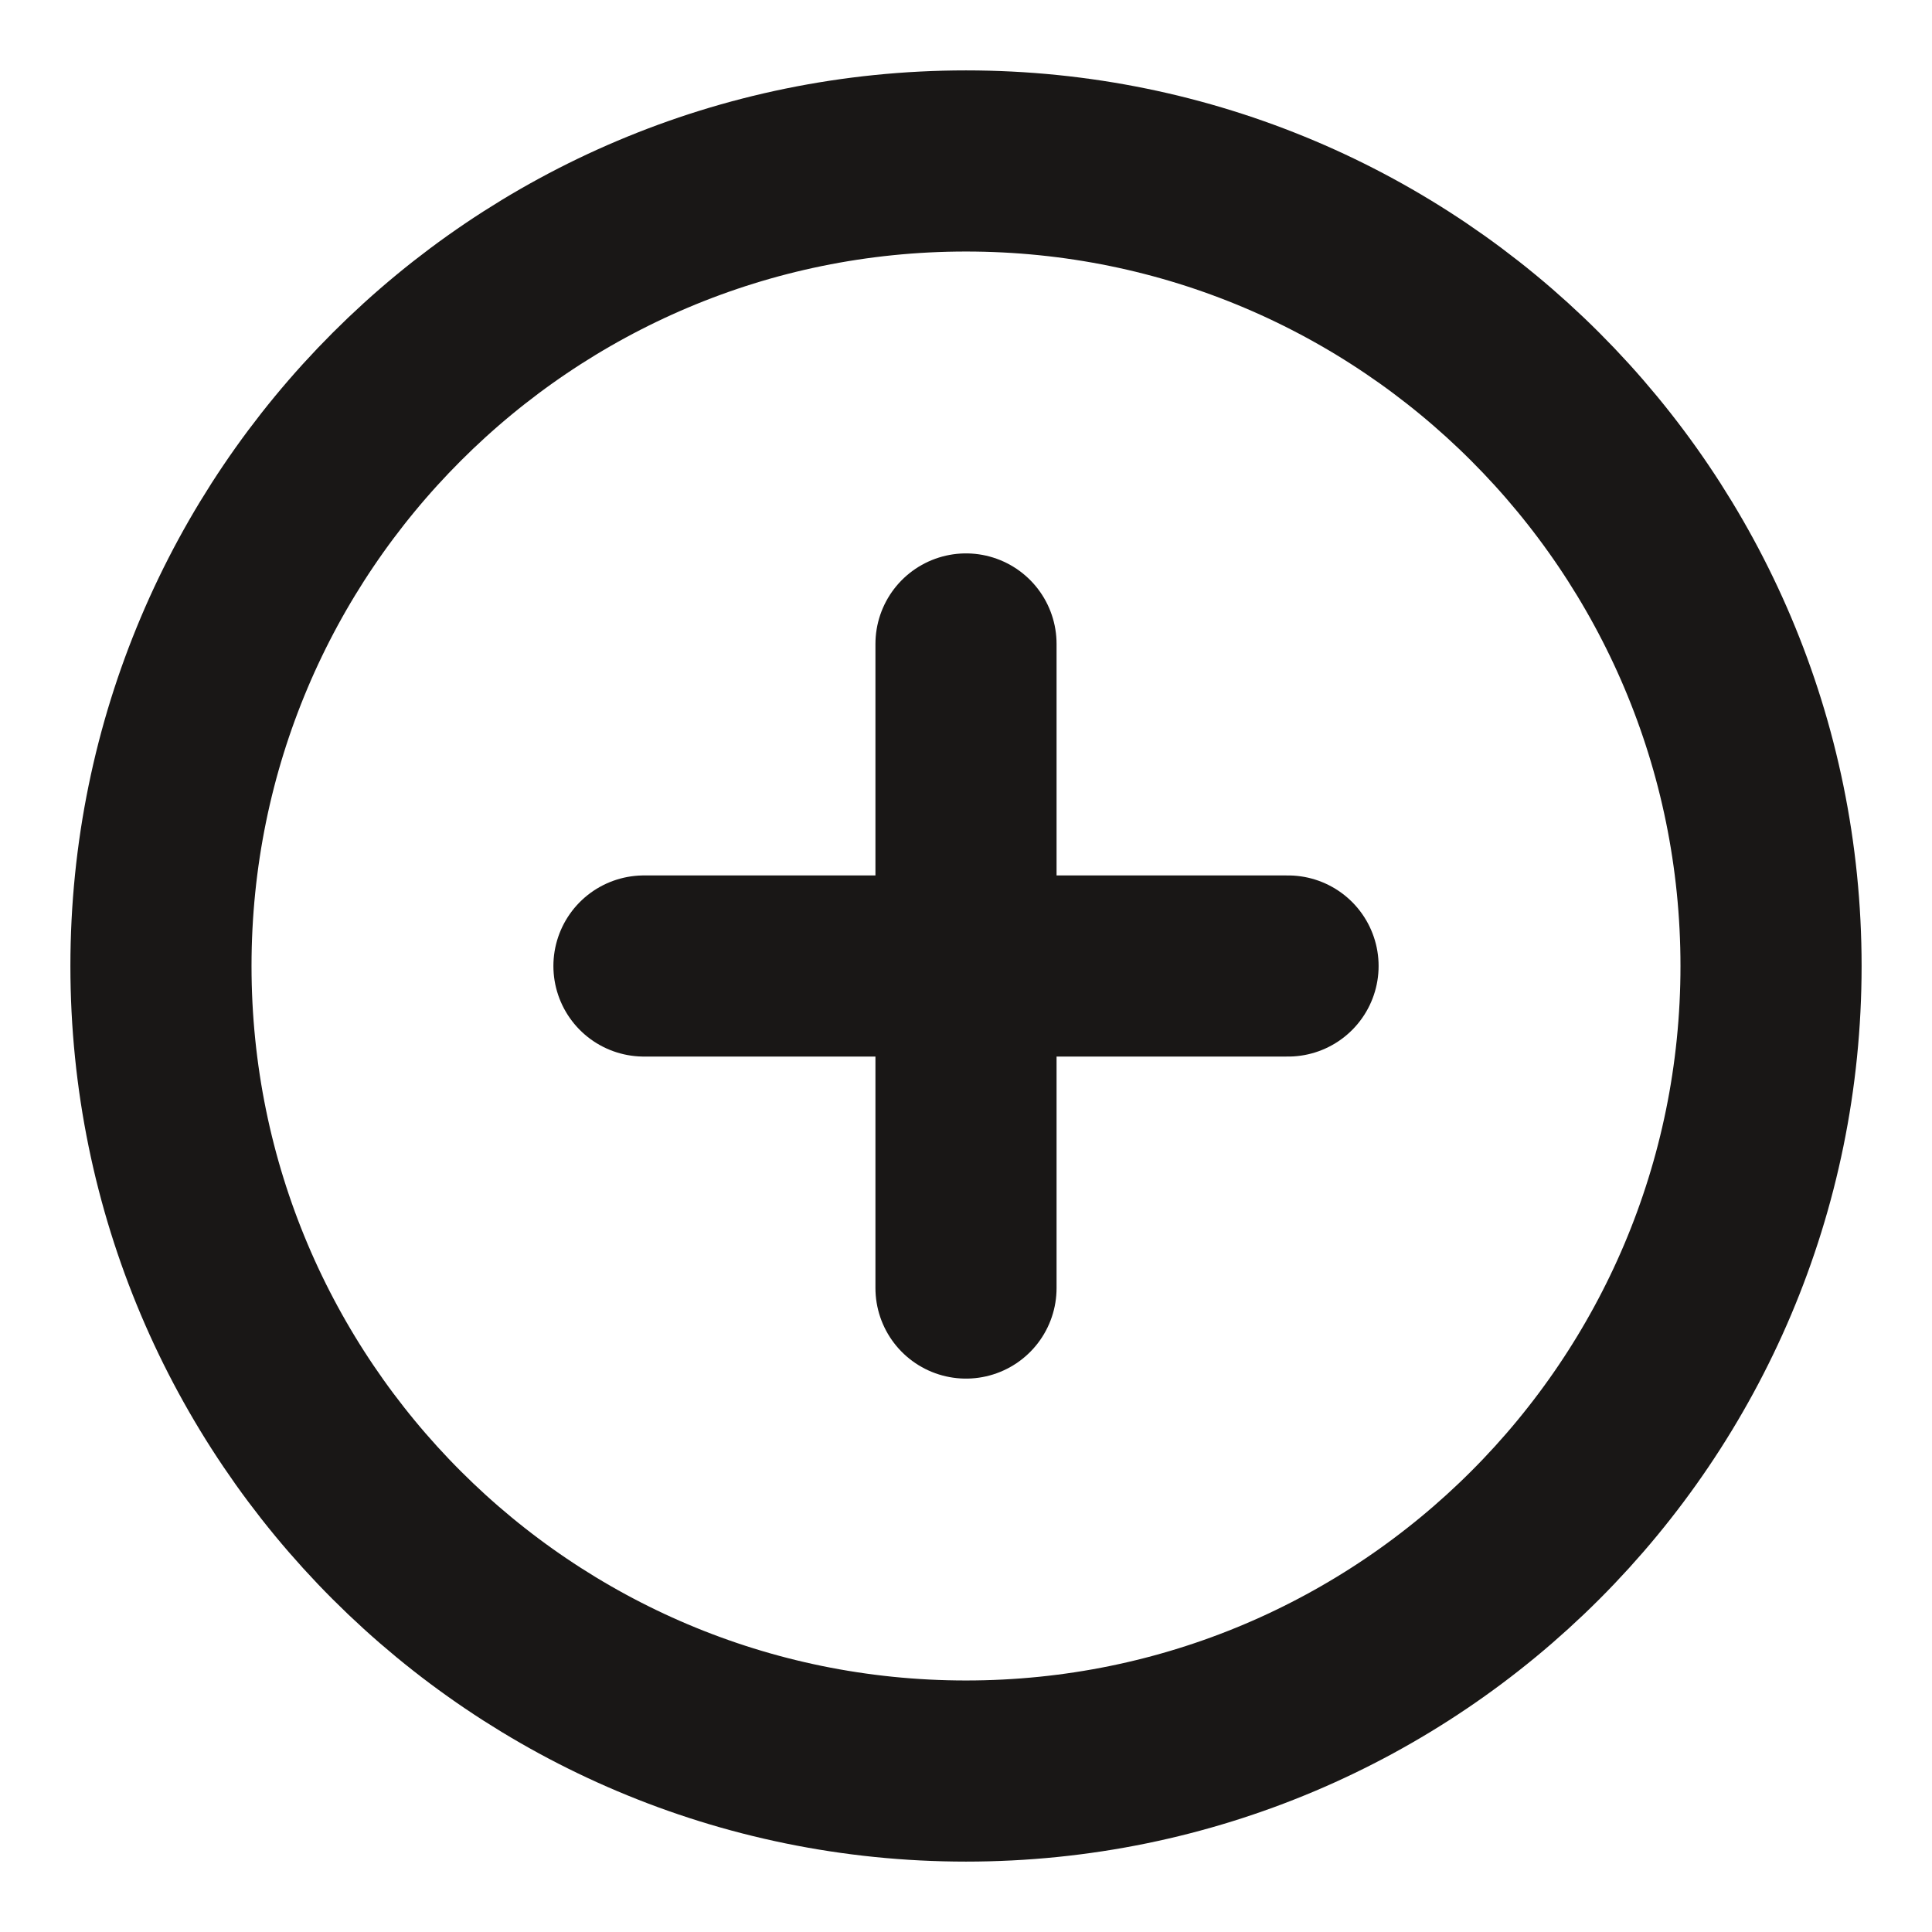 <svg width="16" height="16" viewBox="0 0 16 16" fill="none" xmlns="http://www.w3.org/2000/svg">
<g clip-path="url(#clip0_112_59)">
<path d="M8 14.667C11.682 14.667 14.667 11.682 14.667 8C14.667 4.318 11.682 1.333 8 1.333C4.318 1.333 1.333 4.318 1.333 8C1.333 11.682 4.318 14.667 8 14.667Z" stroke="#191716" stroke-width="1.5" stroke-linecap="round" stroke-linejoin="round"/>
<path d="M8 5.333V10.667" stroke="#191716" stroke-width="1.5" stroke-linecap="round" stroke-linejoin="round"/>
<path d="M5.333 8H10.667" stroke="#191716" stroke-width="1.5" stroke-linecap="round" stroke-linejoin="round"/>
</g>
<defs>
<clipPath id="clip0_112_59">
<rect width="16" height="16" fill="white"/>
</clipPath>
</defs>
</svg>
